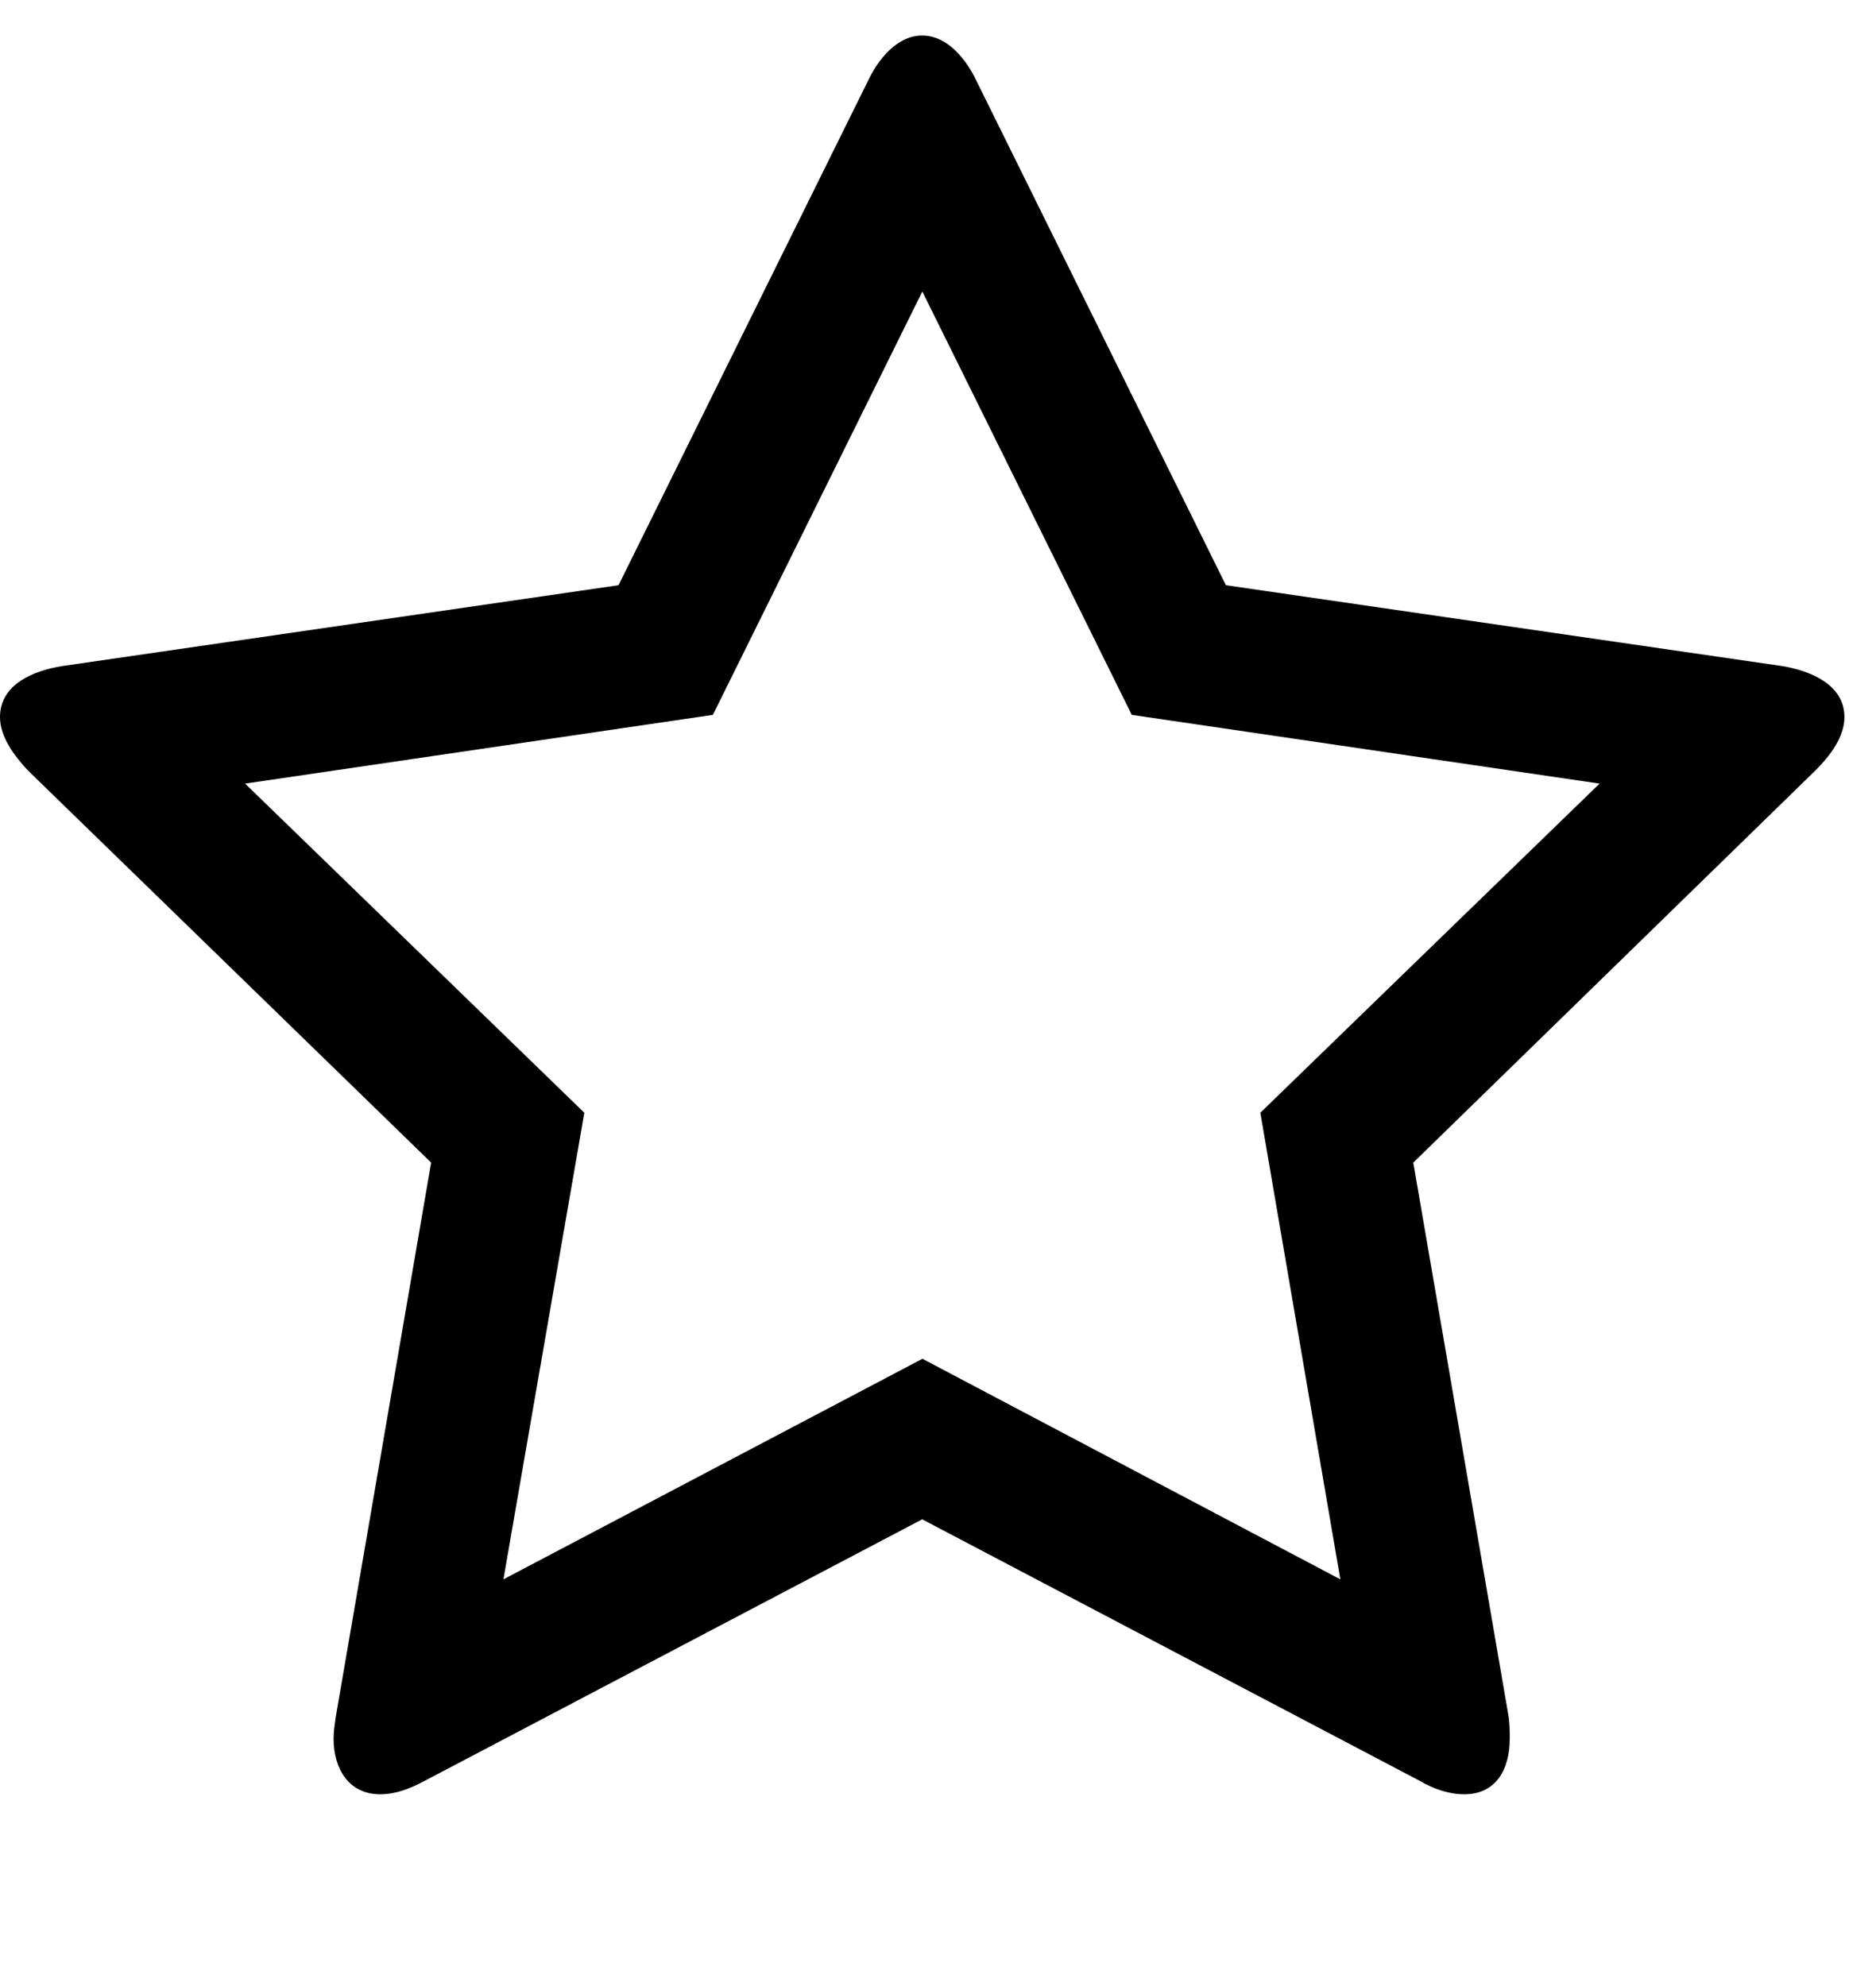 <!-- Generated by IcoMoon.io -->
<svg version="1.1" xmlns="http://www.w3.org/2000/svg" width="17" height="18" viewBox="0 0 17 18">
<title>star-o</title>
<path d="M11.421 10.085l3.074-2.983-4.239-0.623-1.898-3.837-1.898 3.837-4.239 0.623 3.074 2.983-0.733 4.229 3.797-1.999 3.787 1.999zM16.714 6.499c0 0.181-0.131 0.352-0.261 0.482l-3.646 3.556 0.864 5.022c0.010 0.070 0.010 0.131 0.010 0.201 0 0.271-0.121 0.502-0.412 0.502-0.141 0-0.281-0.050-0.402-0.121l-4.51-2.371-4.51 2.371c-0.131 0.070-0.261 0.121-0.402 0.121-0.291 0-0.422-0.241-0.422-0.502 0-0.070 0.010-0.131 0.020-0.201l0.864-5.022-3.656-3.556c-0.121-0.131-0.251-0.301-0.251-0.482 0-0.301 0.311-0.422 0.563-0.462l5.042-0.733 2.26-4.57c0.090-0.191 0.261-0.412 0.492-0.412s0.402 0.221 0.492 0.412l2.26 4.57 5.042 0.733c0.241 0.040 0.563 0.161 0.563 0.462z"></path>
</svg>
